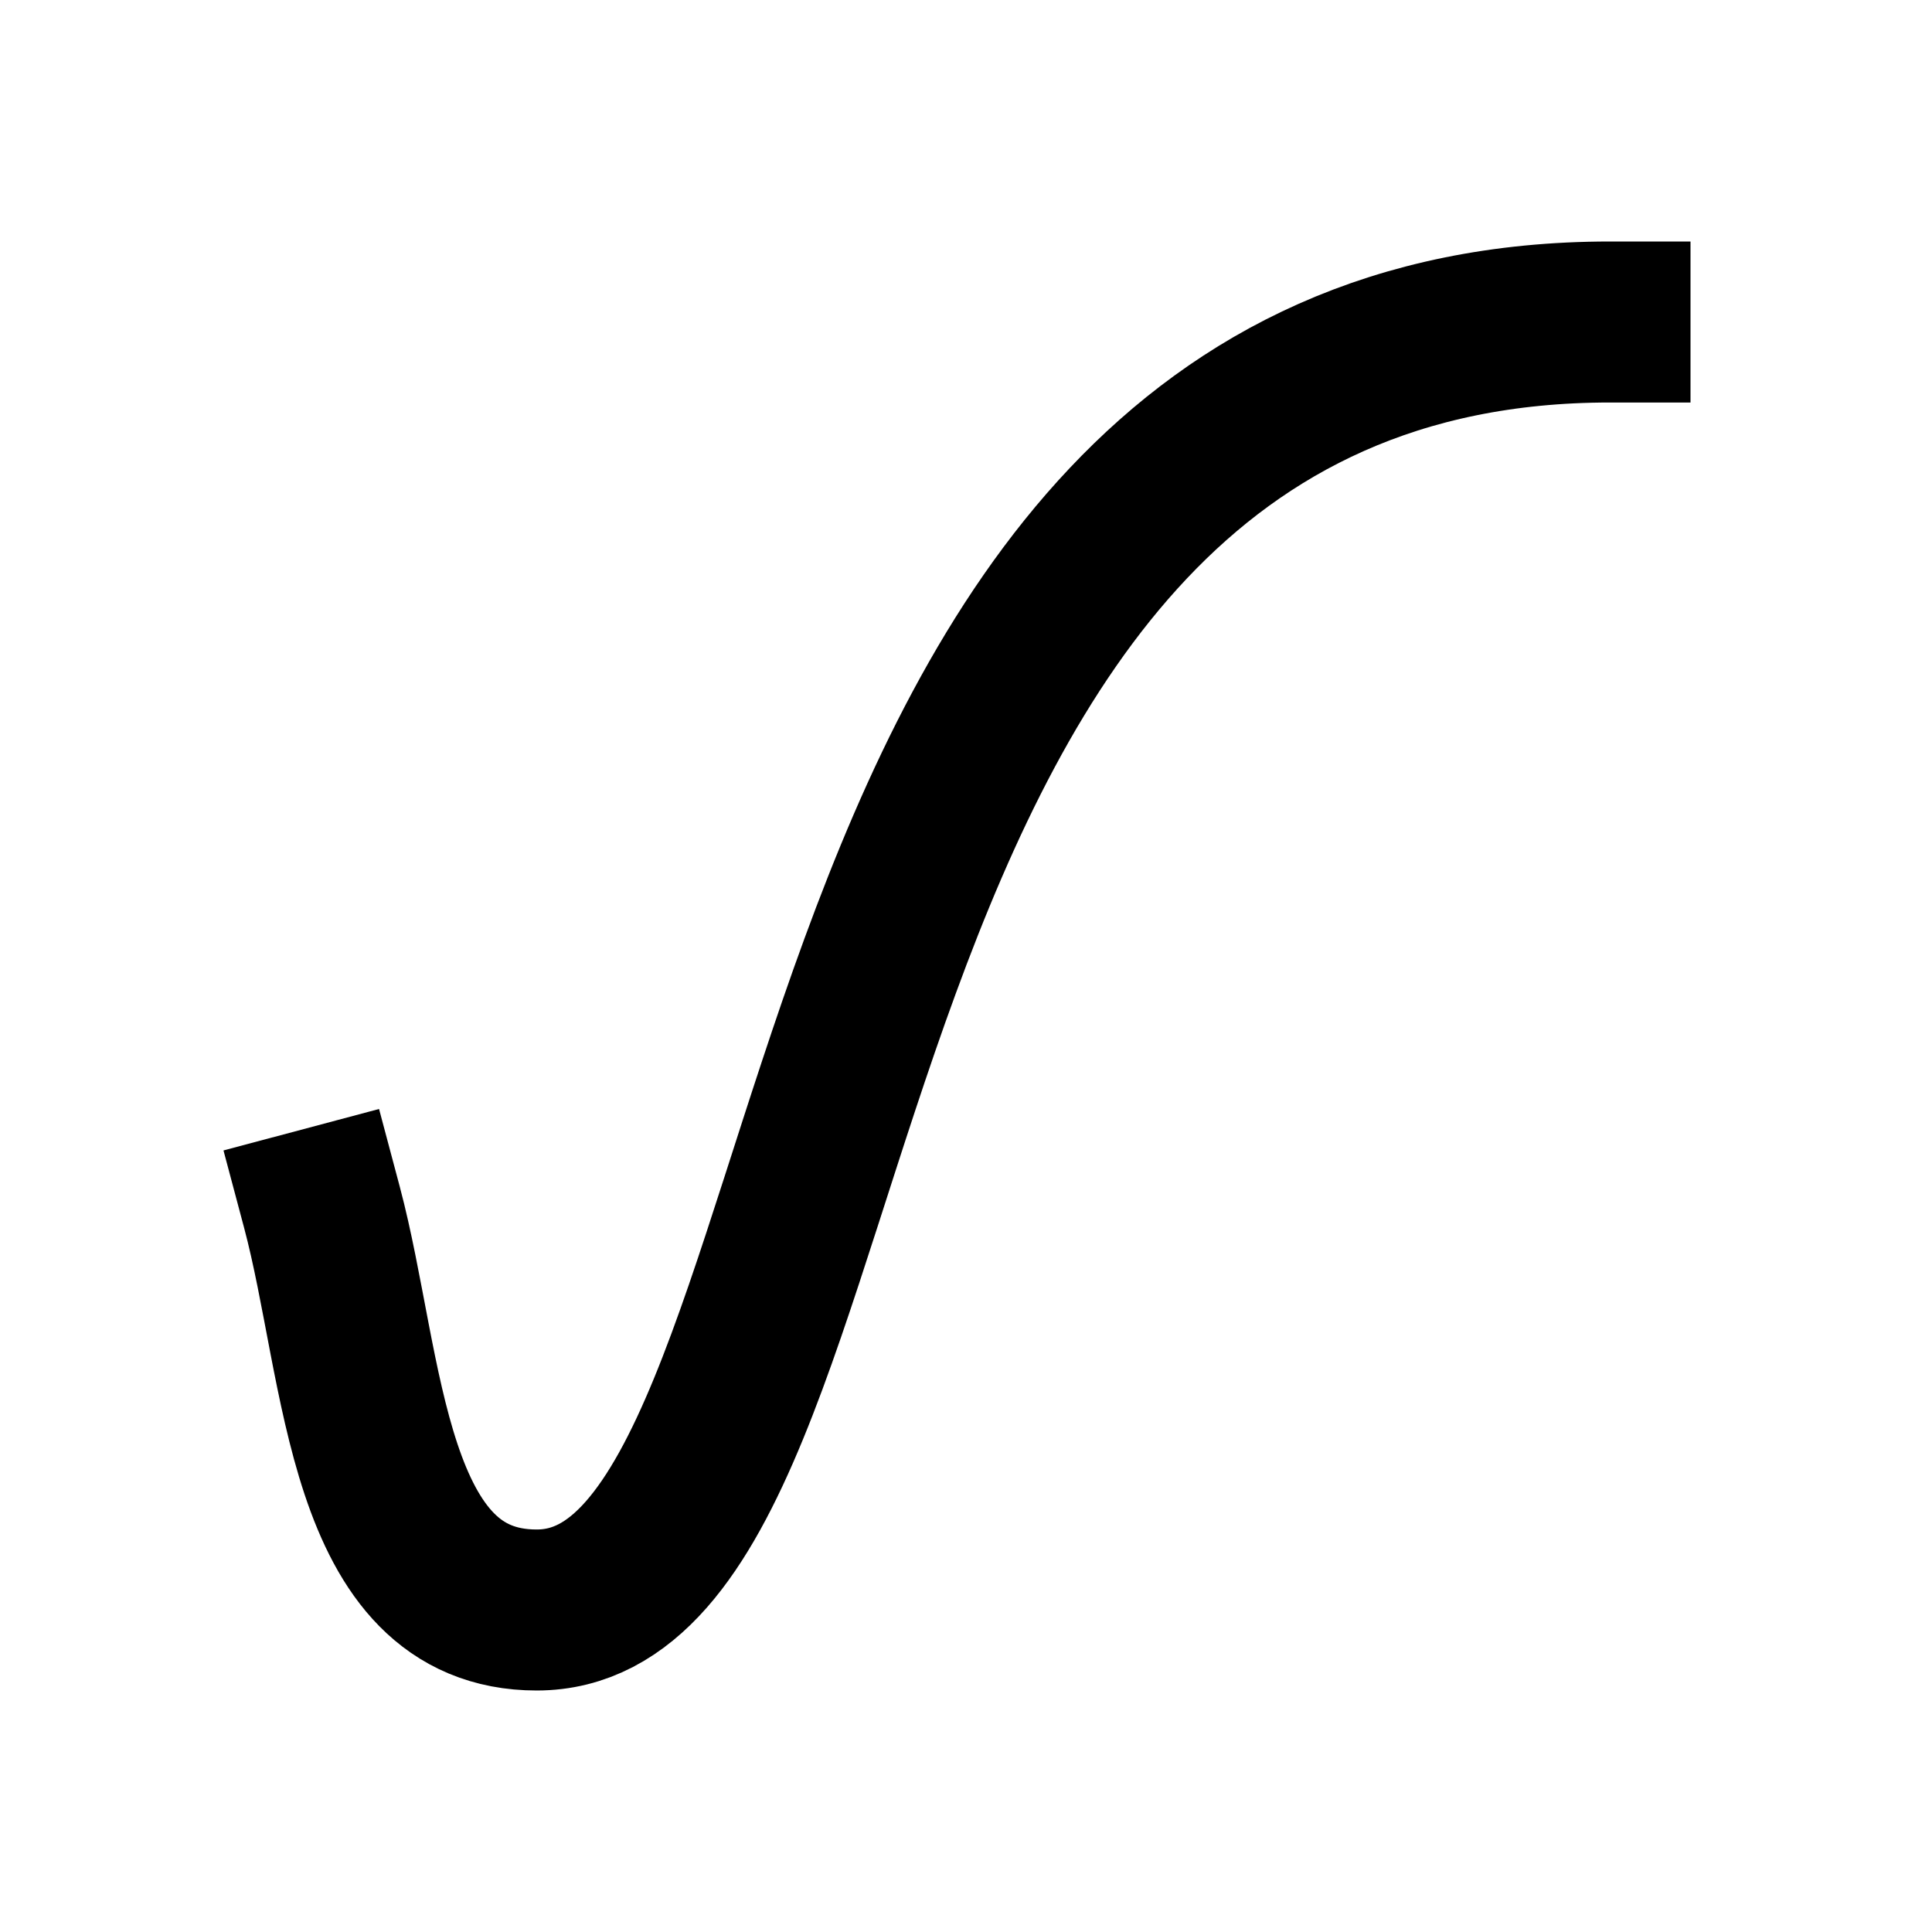 <svg width="24" height="24" viewBox="0 0 24 24" fill="none" xmlns="http://www.w3.org/2000/svg">
<path d="M4 15C4.533 17 4.533 20 6.667 20C10.933 20 9.333 4 20 4" stroke="black" stroke-width="2" stroke-linecap="square"/>
</svg>
